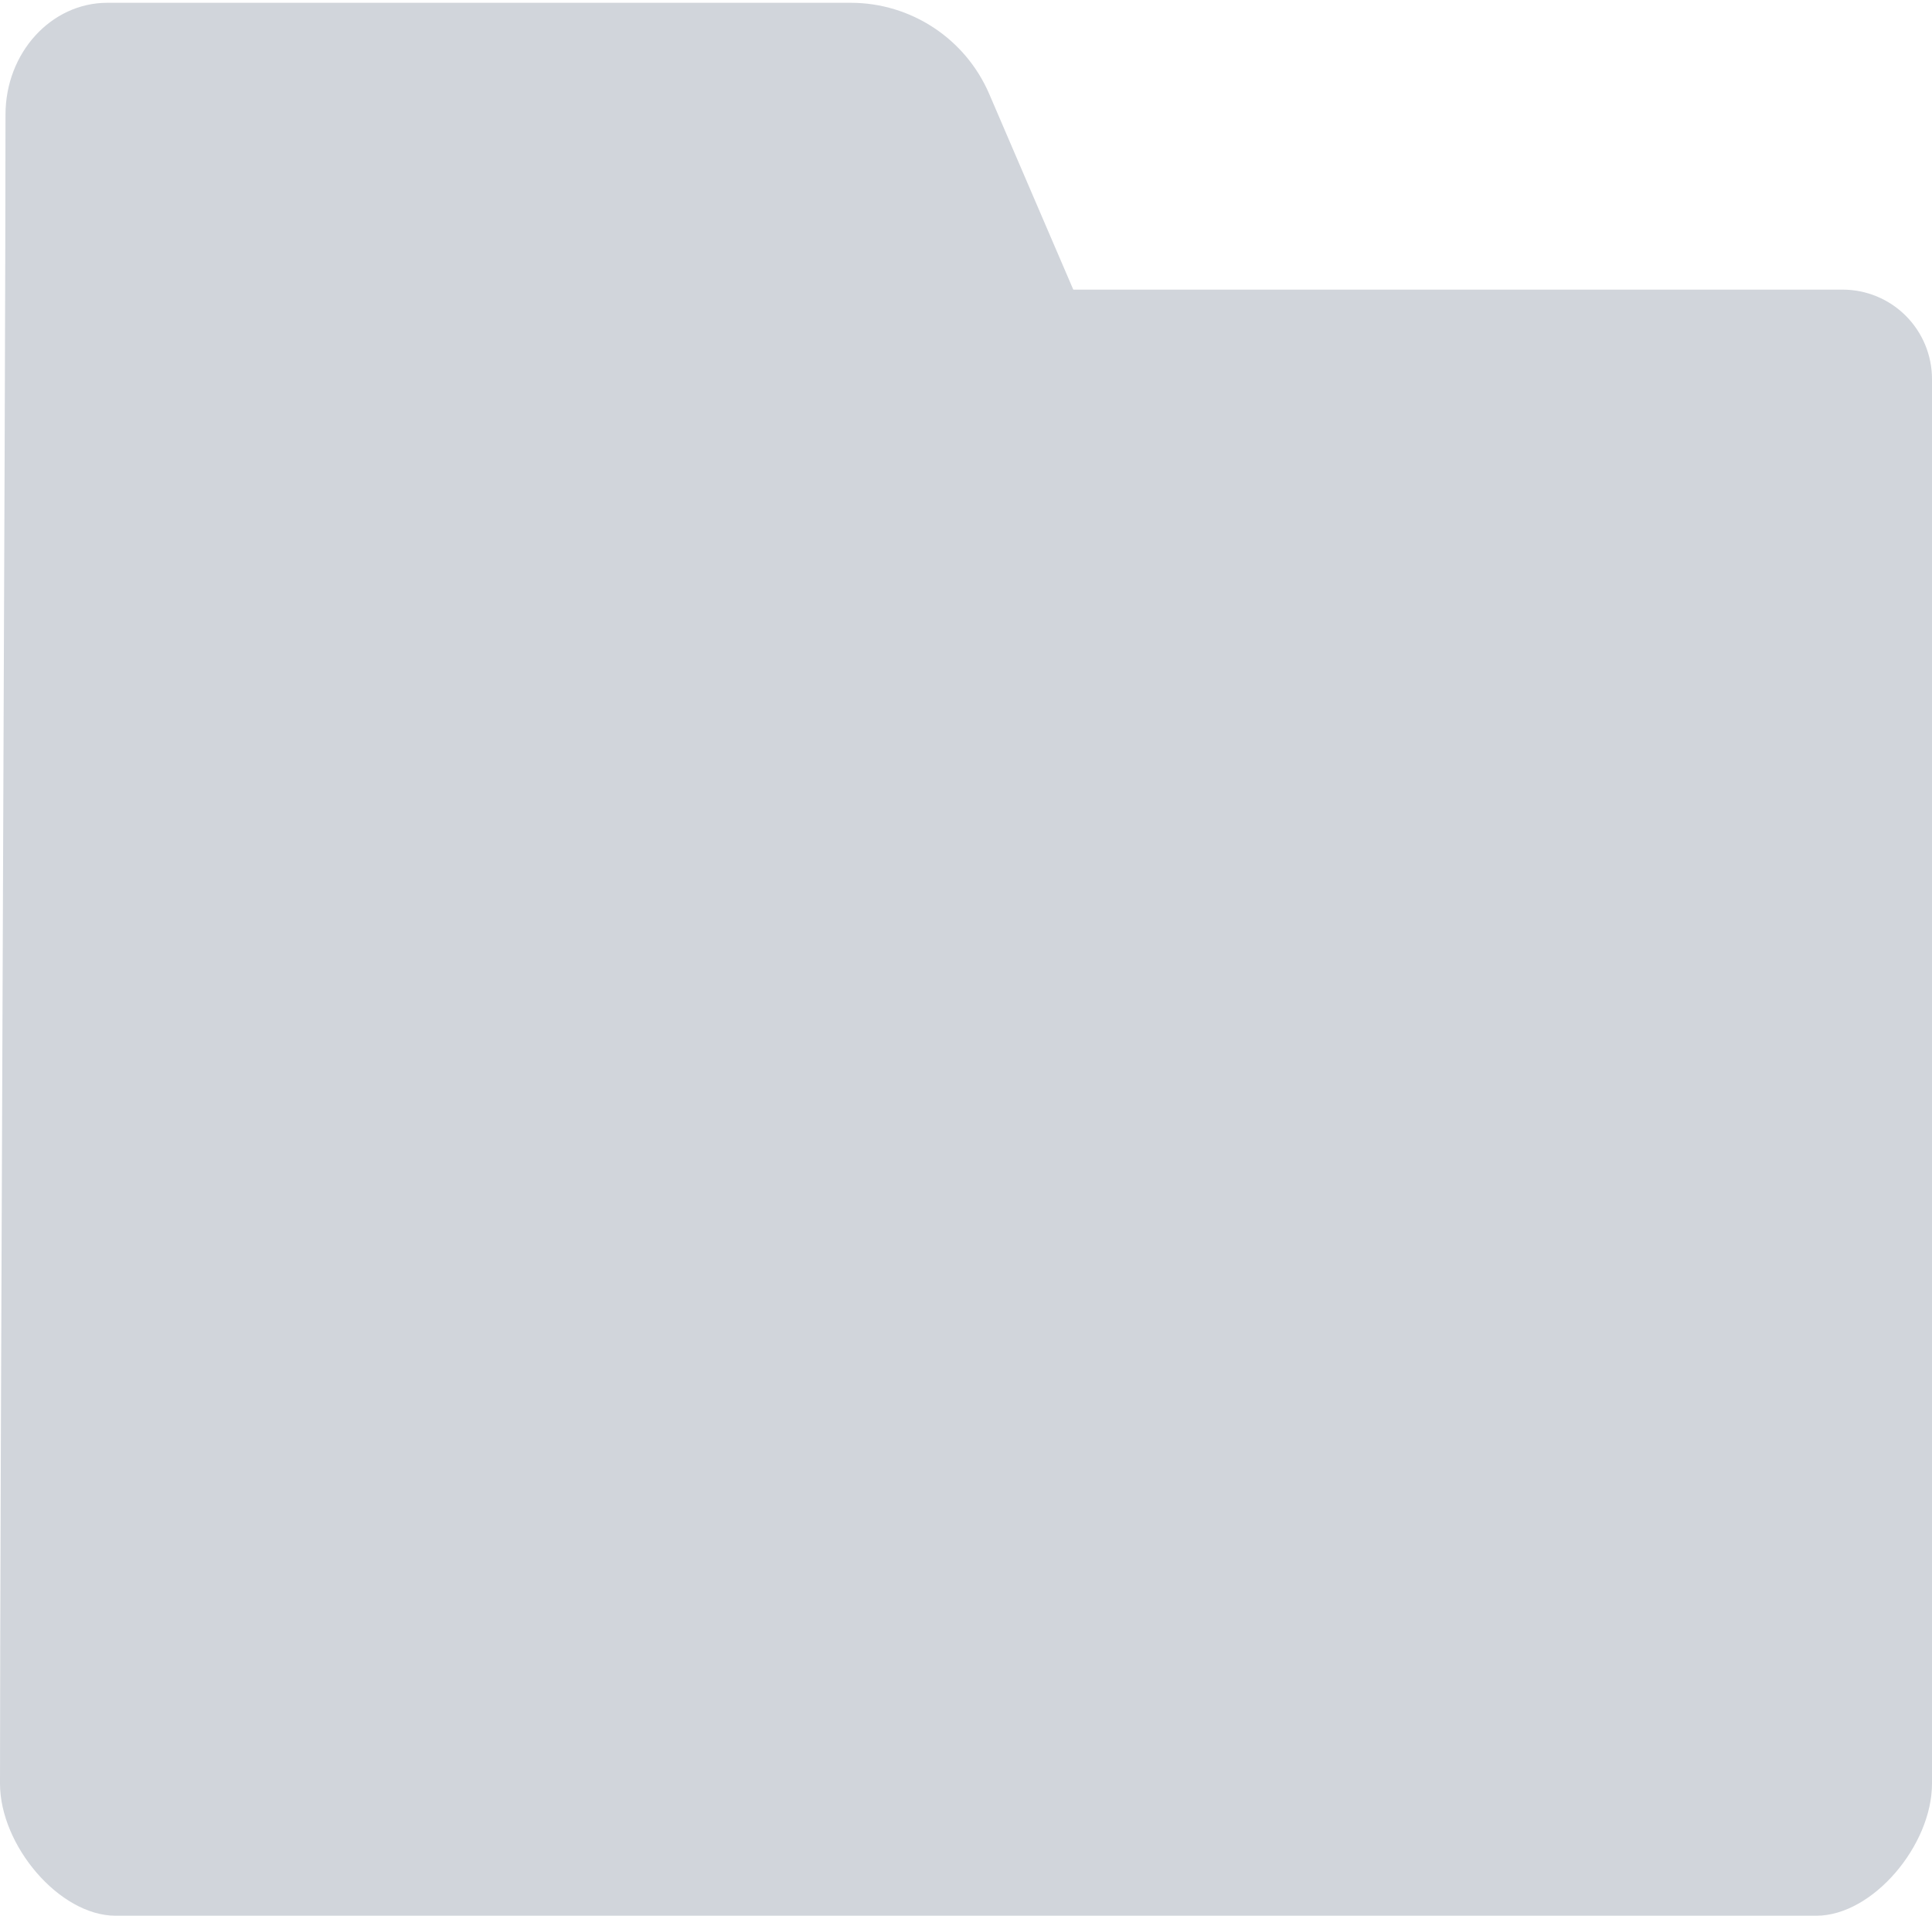 <svg xmlns="http://www.w3.org/2000/svg" width="117" height="116" viewBox="0 0 117 116">
  <path fill="#D1D5DB" fill-rule="evenodd" d="M61.909,7.695 C64.094,12.78 66.997,19.537 66.997,19.537 L113.584,19.537 C115.02,19.537 116.398,20.107 117.414,21.123 C118.429,22.139 119,23.516 119,24.953 C119,40.955 119,110 119,110 C119,113.741 115.406,118 112,118 C91.813,118 29.188,118 9,118 C5.594,118 2,113.741 2,110 C2,93.055 2.333,25.888 2.333,8.942 C2.333,5.201 5.095,2.169 8.501,2.169 C8.501,2.169 40.023,2.169 53.519,2.169 C57.169,2.169 60.468,4.342 61.909,7.695 Z" transform="translate(-2 -2)"/>
</svg>
